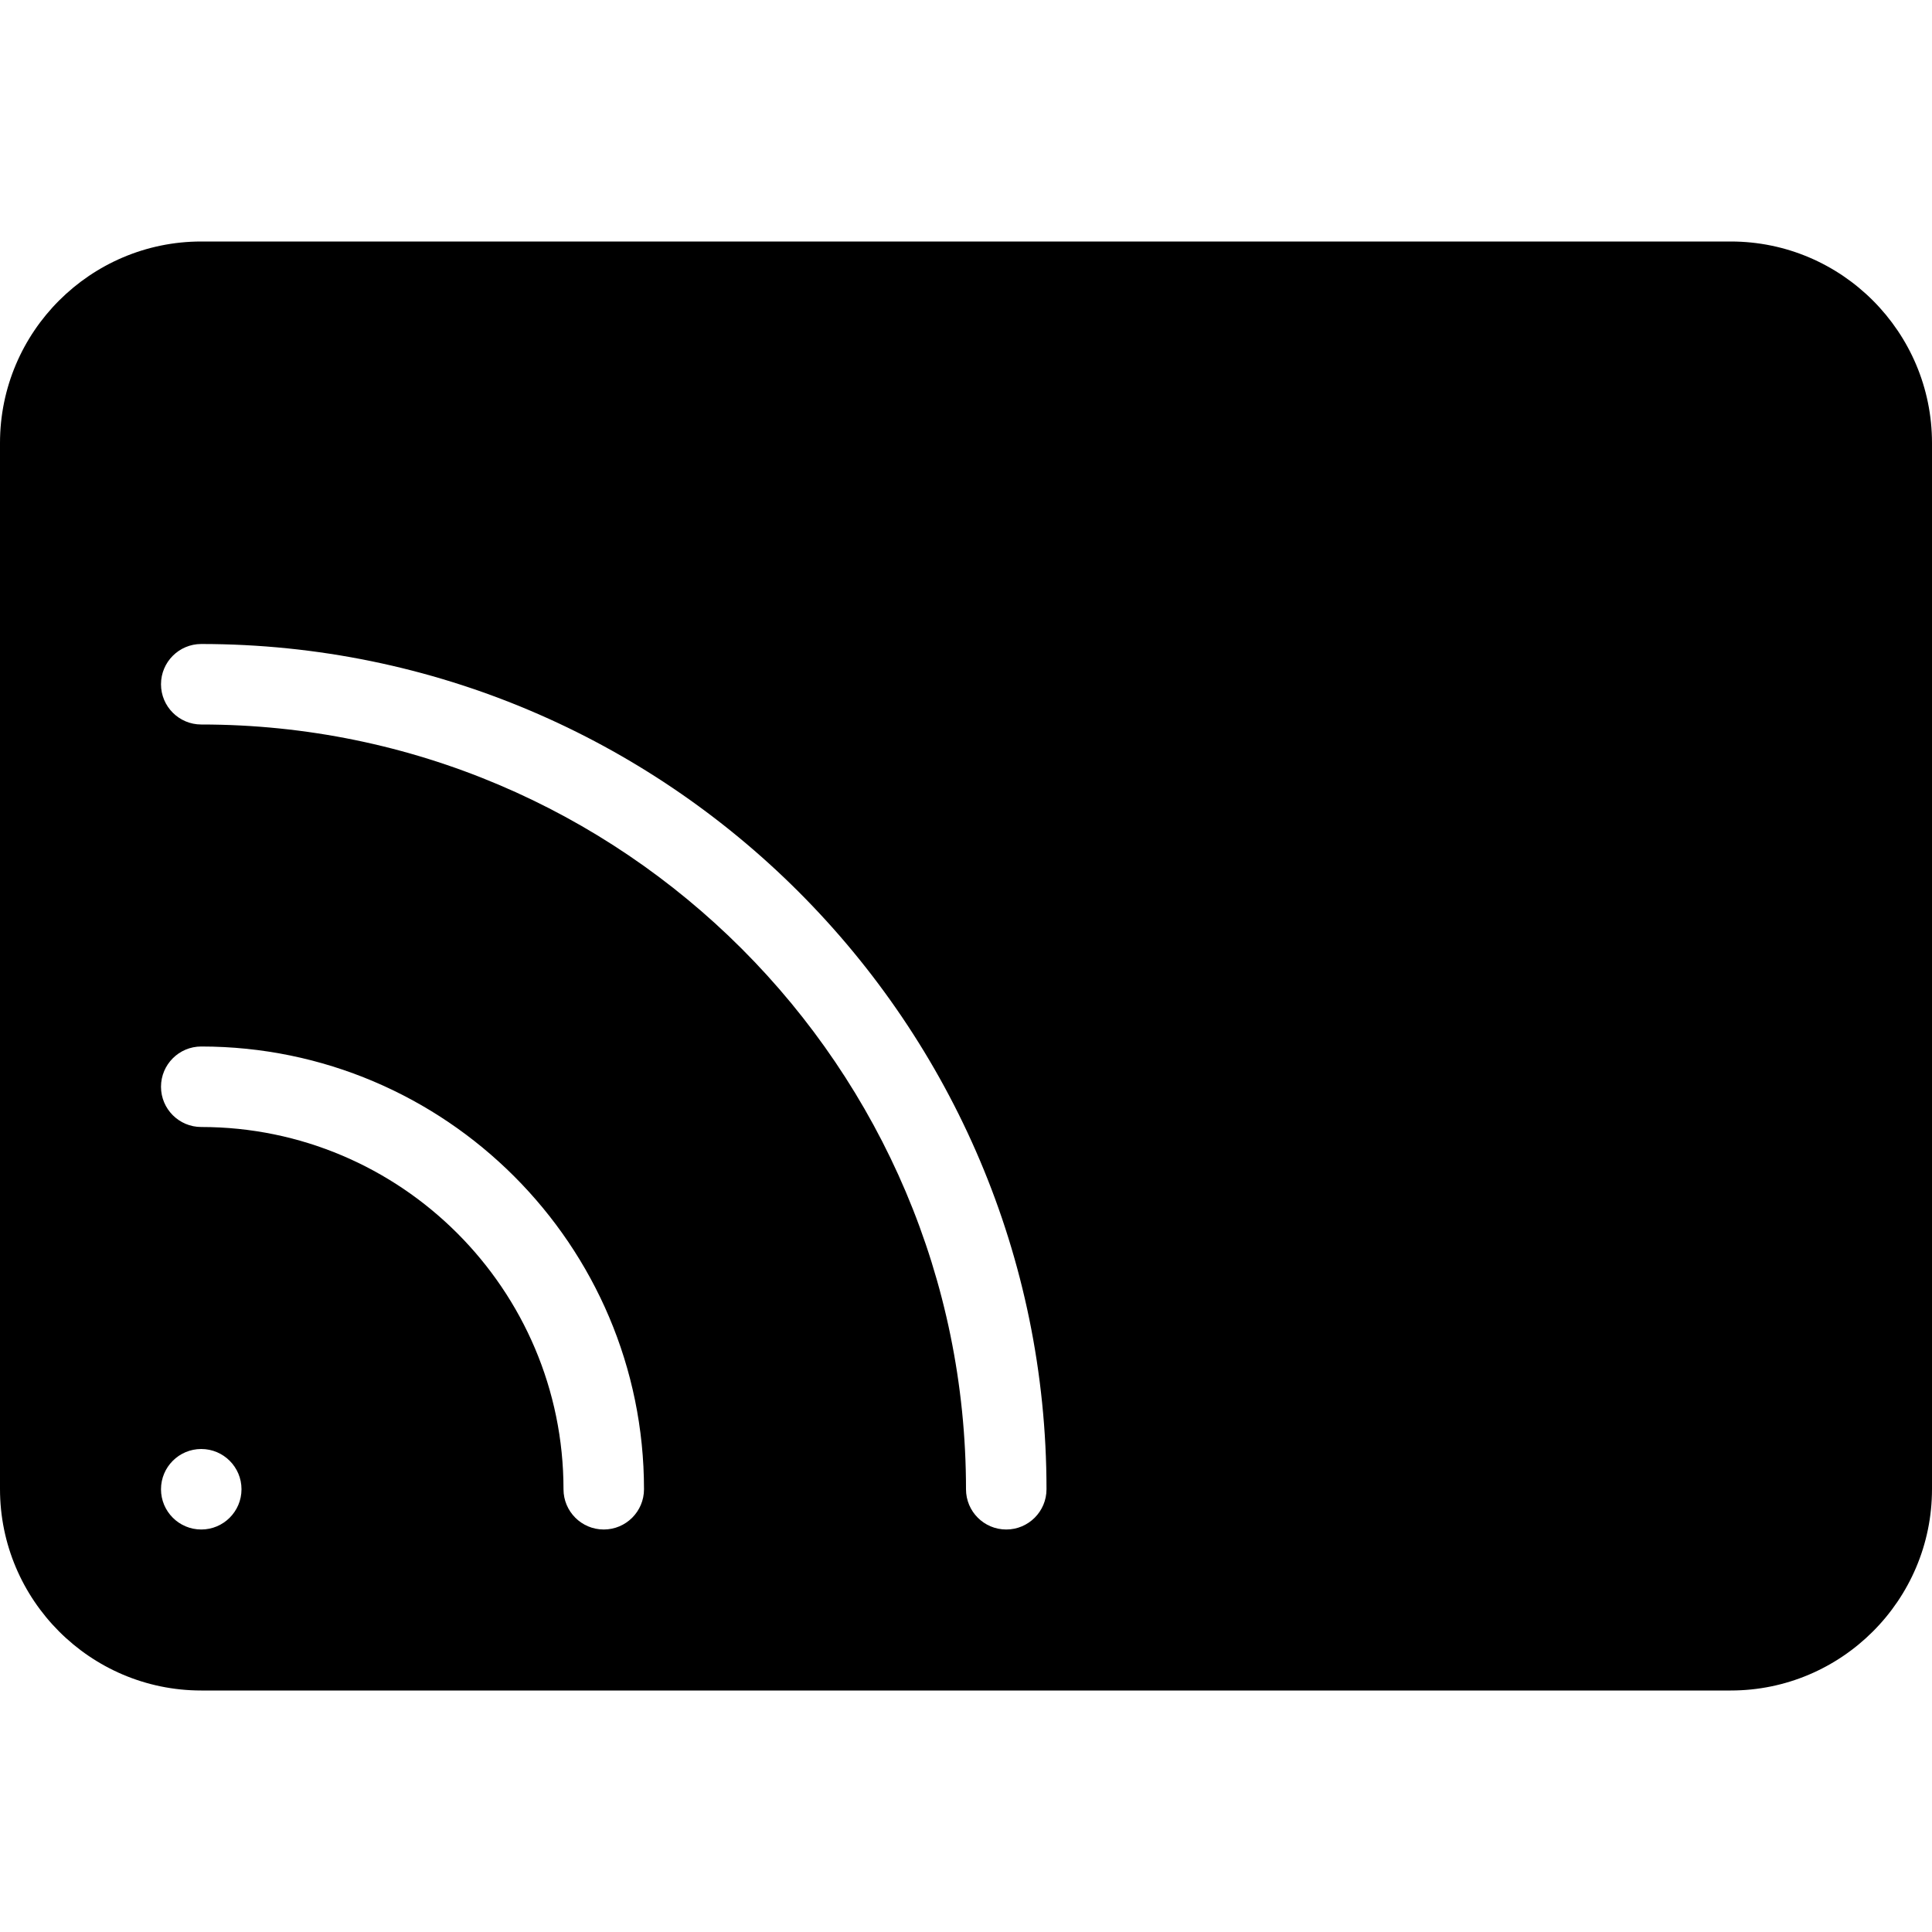 <?xml version="1.0" encoding="UTF-8"?>
<svg width="24px" height="24px" viewBox="0 0 24 24" version="1.1" xmlns="http://www.w3.org/2000/svg" xmlns:xlink="http://www.w3.org/1999/xlink">
    <!-- Generator: Sketch 56.3 (81716) - https://sketch.com -->
    <title>device-connection-active</title>
    <desc>Created with Sketch.</desc>
    <g id="device-connection-active" stroke="none" stroke-width="1" fill-rule="evenodd">
        <g id="device-connection-active" transform="translate(0, 3)">
            <path d="M12.5,16 C12.224,16 12,15.776 12,15.5 C12,10.262 7.738,6 2.5,6 C2.224,6 2,5.776 2,5.5 C2,5.224 2.224,5 2.5,5 C8.29,5 13,9.71 13,15.5 C13,15.776 12.776,16 12.5,16 M7.5,16 C7.224,16 7,15.776 7,15.5 C7,13.019 4.981,11 2.5,11 C2.224,11 2,10.776 2,10.5 C2,10.224 2.224,10 2.5,10 C5.533,10 8,12.468 8,15.5 C8,15.776 7.776,16 7.5,16 M2.5,16 C2.224,16 2,15.776 2,15.5 C2,15.224 2.224,15 2.5,15 C2.776,15 3,15.224 3,15.5 C3,15.776 2.776,16 2.5,16 M21.5,0 L2.5,0 C1.125,0 0,1.12 0,2.503 L0,15.497 C0,16.874 1.119,18 2.5,18 L21.5,18 C22.875,18 24,16.88 24,15.497 L24,2.503 C24,1.126 22.881,0 21.5,0" id="fill"></path>
        </g>
    </g>
</svg>